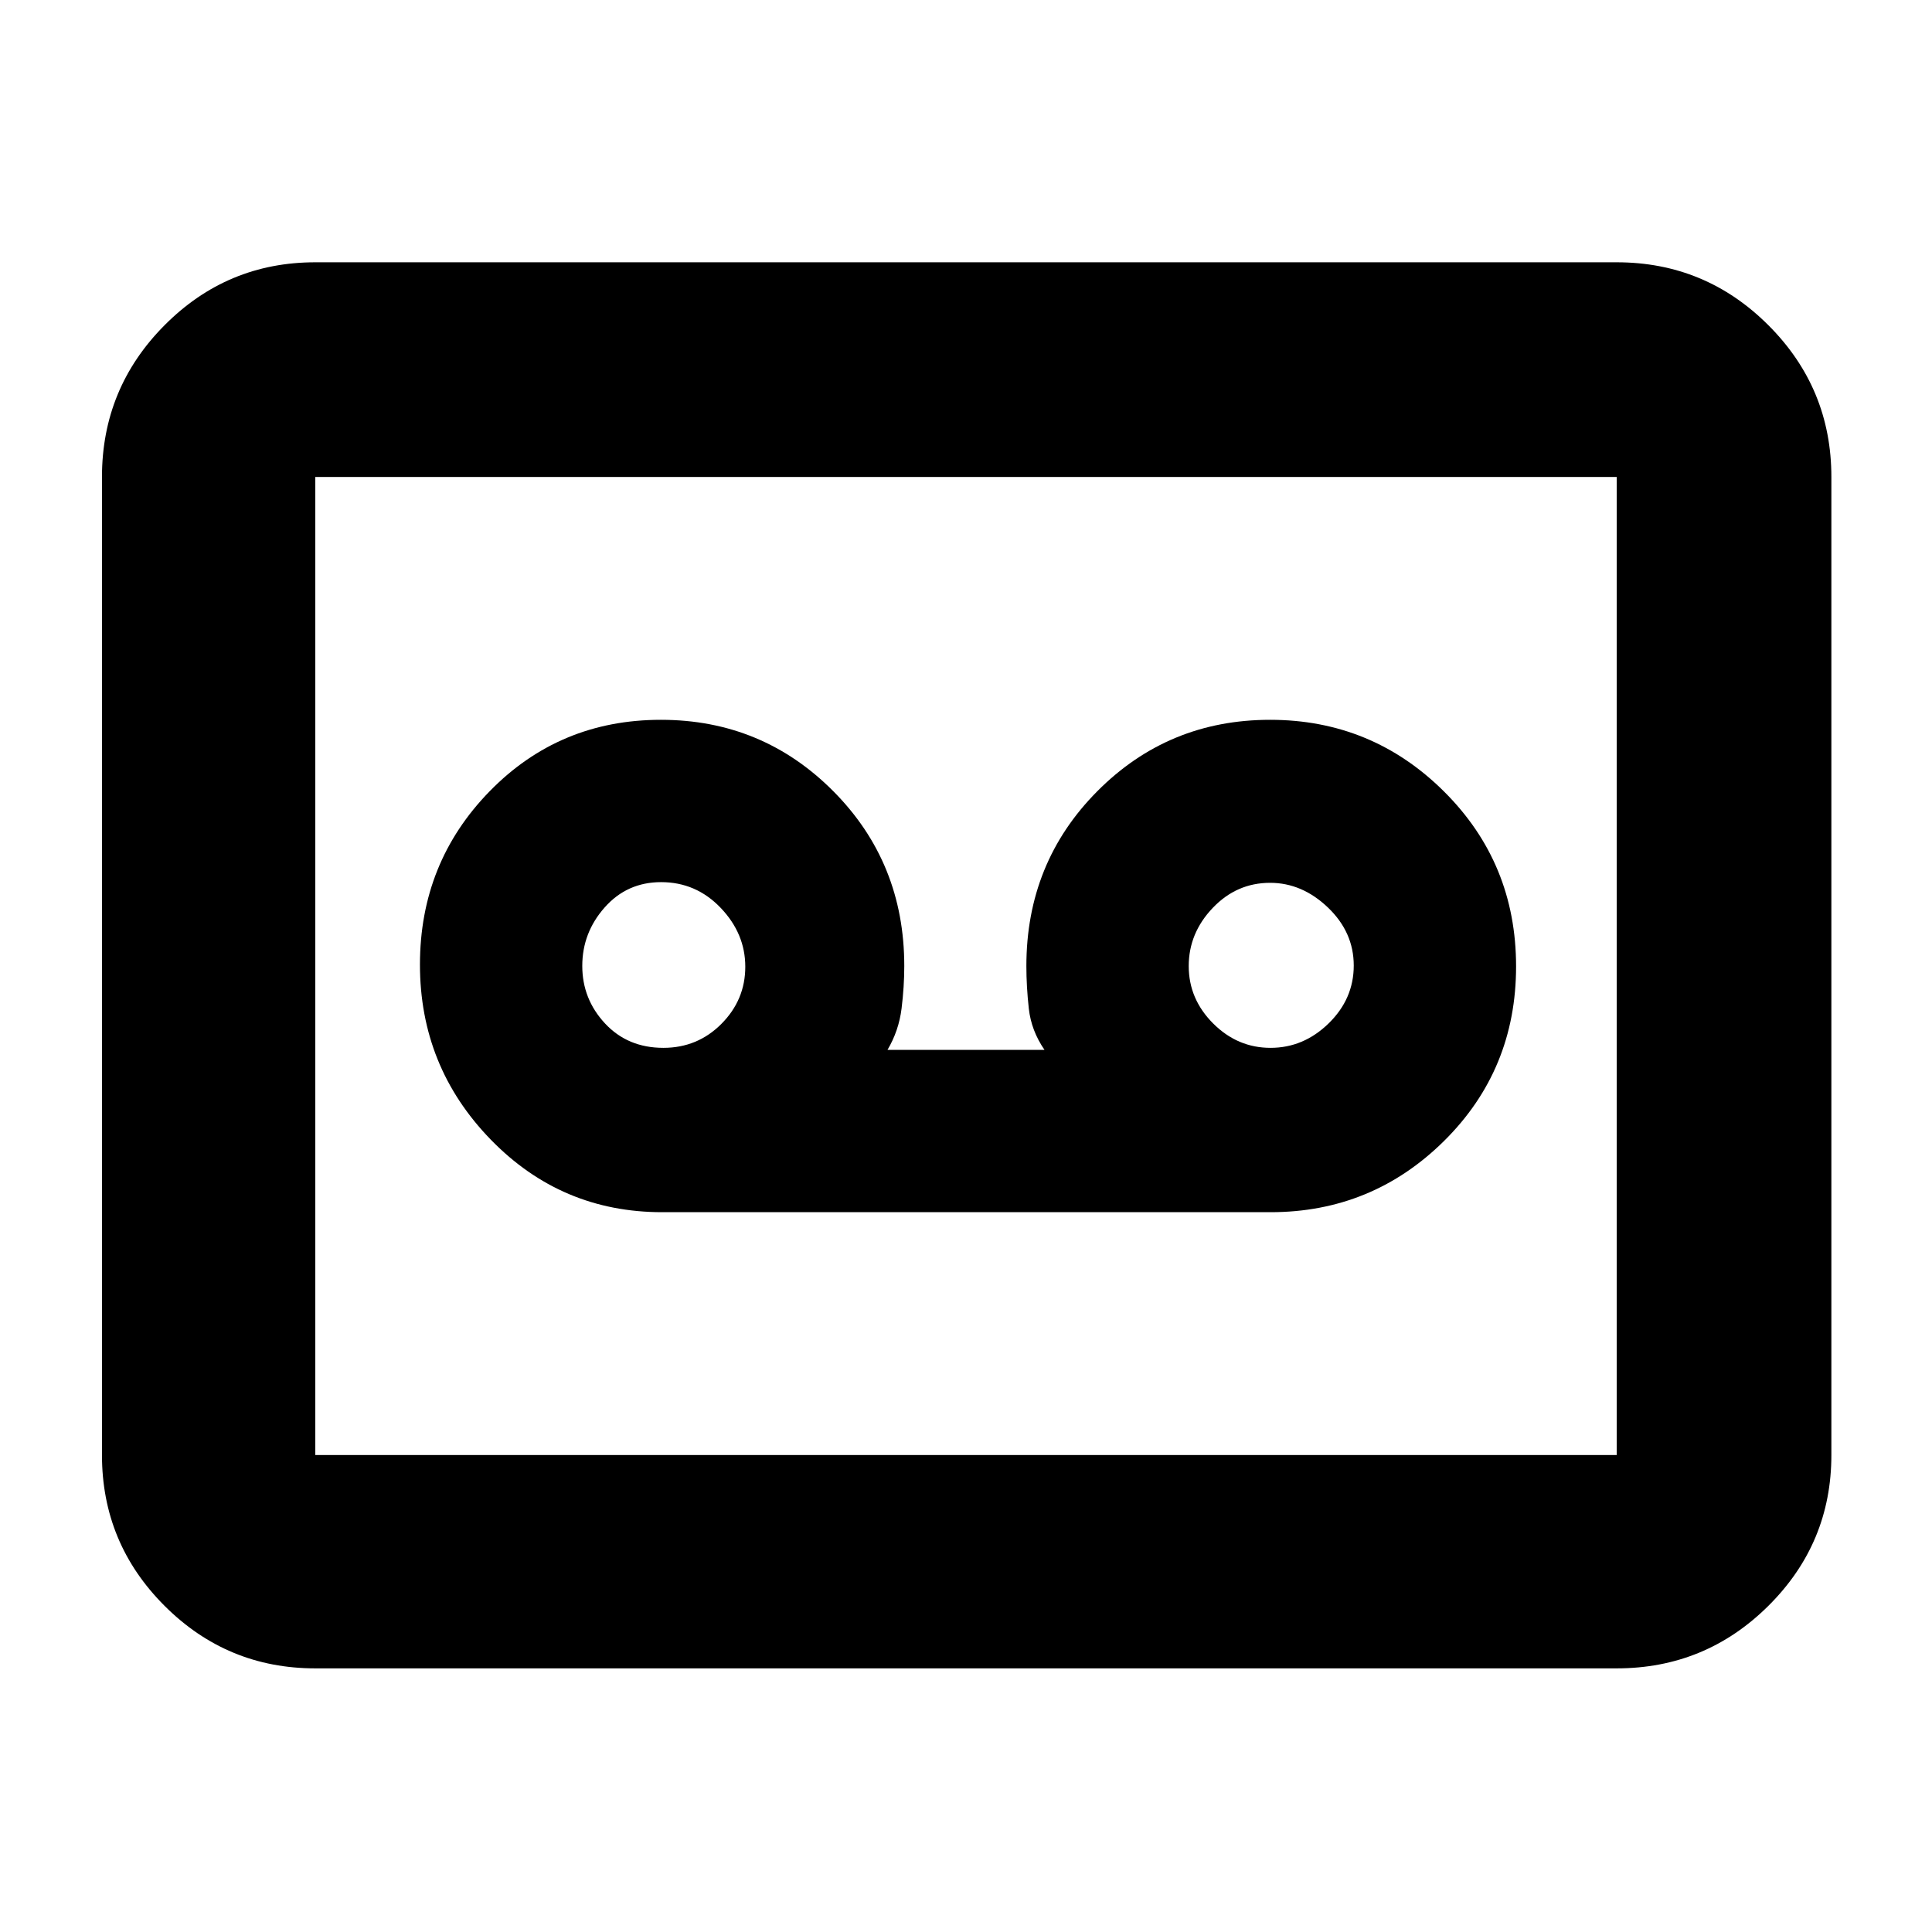 <svg xmlns="http://www.w3.org/2000/svg" height="40" viewBox="0 -960 960 960" width="40"><path d="M631.33-357.67q50.45 0 86.23-35.41 35.77-35.42 35.77-86.72 0-51.31-35.82-86.92t-86.41-35.61q-50.59 0-85.84 35.47Q510-531.39 510-480q0 10.22 1.21 21.17 1.22 10.95 7.79 20.5h-78q5.62-9.55 6.98-20.5 1.35-10.95 1.35-21.17 0-51.39-35.27-86.86-35.28-35.47-85.67-35.47t-85.06 35.48q-34.66 35.48-34.66 86.16 0 50.69 35.09 86.86 35.1 36.16 85.24 36.16h302.33Zm-301.69-81.66q-17.73 0-29.02-12.13-11.29-12.14-11.29-28.59 0-16.46 11.12-29.04 11.12-12.58 28.06-12.58 17.37 0 29.6 12.79 12.22 12.79 12.22 29.25 0 16.45-11.86 28.38-11.86 11.92-28.83 11.92Zm301.69 0q-16.42 0-28.54-12.13-12.12-12.14-12.12-28.5 0-16.37 11.9-28.87t28.54-12.5q15.89 0 28.72 12.26 12.84 12.27 12.84 28.84 0 16.56-12.46 28.73-12.46 12.17-28.88 12.17ZM156.67-131q-43.83 0-74.92-31.09Q50.67-193.17 50.67-237v-486q0-44.1 31.08-75.38 31.09-31.29 74.92-31.29h646.66q44.1 0 75.39 31.29Q910-767.1 910-723v486q0 43.83-31.28 74.91Q847.43-131 803.33-131H156.67Zm0-106h646.66v-486H156.67v486Zm0 0v-486 486Z"/></svg>